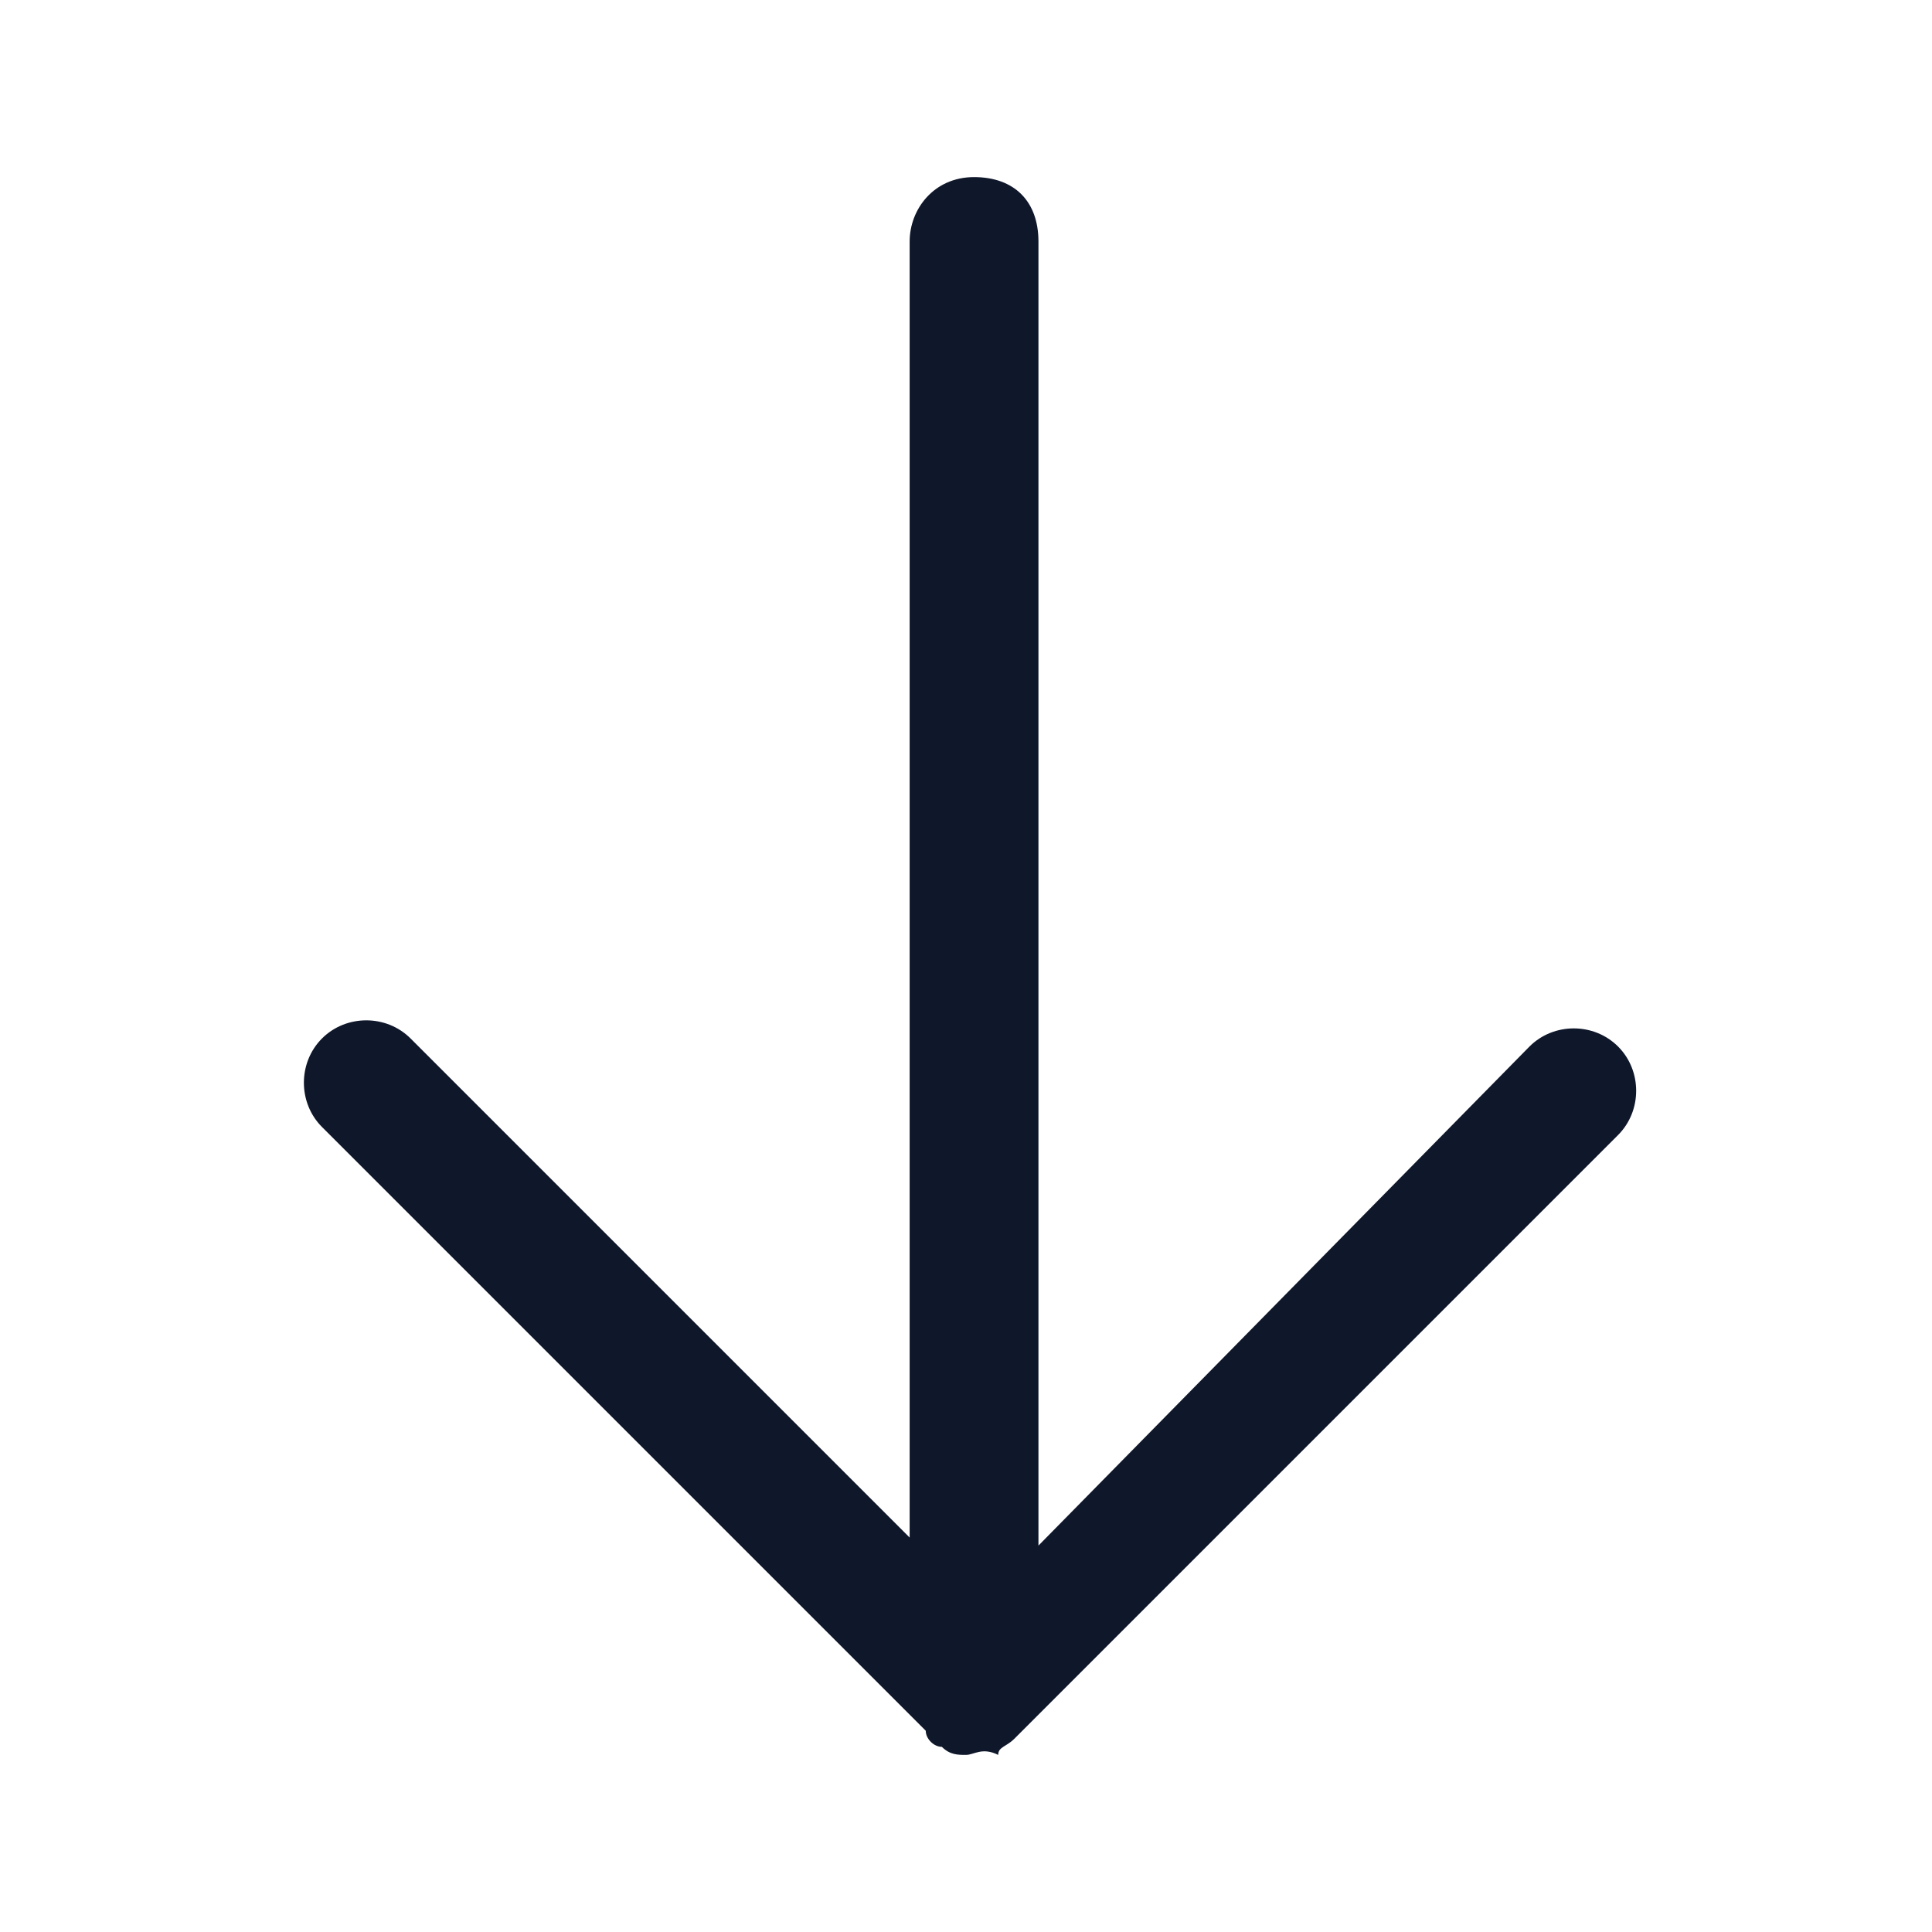 <?xml version="1.0" encoding="utf-8"?>
<!-- Generator: Adobe Illustrator 28.4.1, SVG Export Plug-In . SVG Version: 6.00 Build 0)  -->
<svg version="1.1" id="Layer_1" xmlns="http://www.w3.org/2000/svg" xmlns:xlink="http://www.w3.org/1999/xlink" x="0px" y="0px"
	 viewBox="0 0 24 24" style="enable-background:new 0 0 24 24;" xml:space="preserve">
<style type="text/css">
	.st0{fill:#0F172A;}
</style>
<g>
	<path class="st0" d="M12,21.8c-0.1,0-0.2,0-0.3-0.1c-0.1,0-0.2-0.1-0.2-0.2L4,14c-0.3-0.3-0.3-0.8,0-1.1s0.8-0.3,1.1,0l6.2,6.2V3
		c0-0.4,0.3-0.8,0.8-0.8s0.8,0.3,0.8,0.8v16.2L19,13c0.3-0.3,0.8-0.3,1.1,0s0.3,0.8,0,1.1l-7.5,7.5c-0.1,0.1-0.2,0.1-0.2,0.2
		C12.2,21.7,12.1,21.8,12,21.8z"/>
</g>
</svg>
